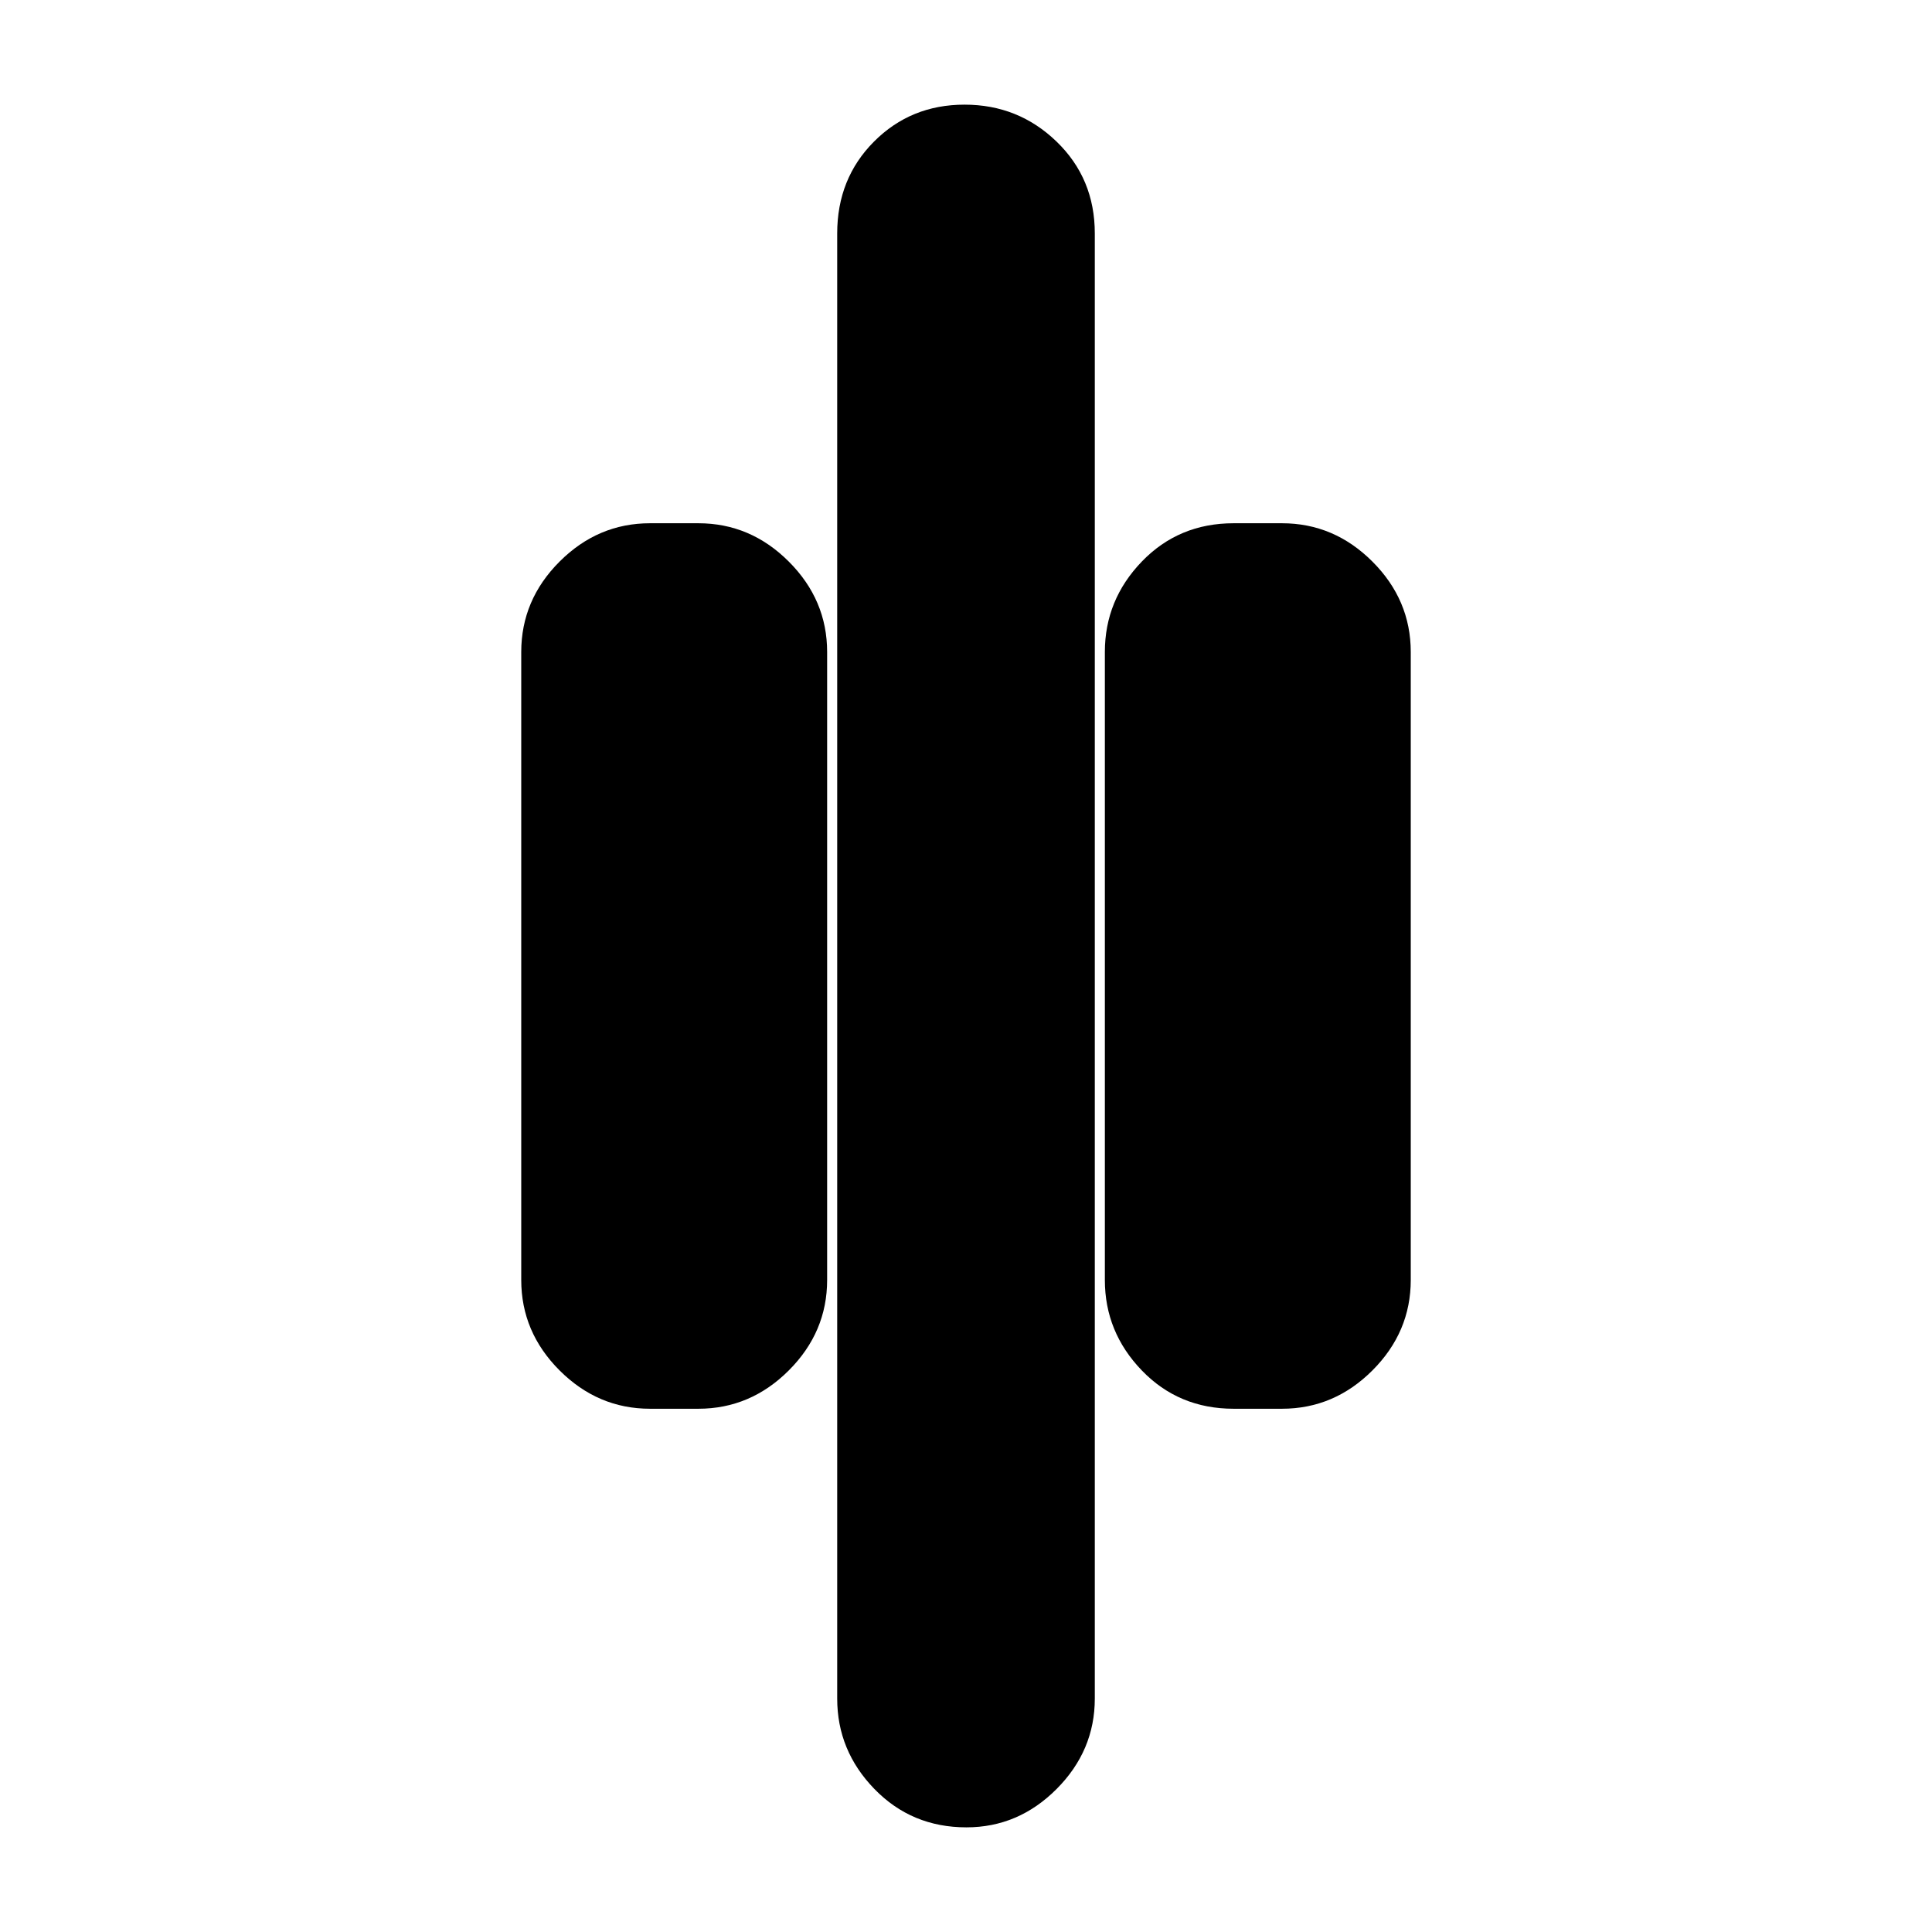 <svg xmlns="http://www.w3.org/2000/svg" height="20" viewBox="0 96 960 960" width="20"><path d="M480.211 1004Q453 1004 434.5 984.95T416 940V212q0-27.3 18.289-45.65 18.29-18.35 45-18.35Q506 148 525 166.35T544 212v728q0 25.9-18.99 44.95-18.989 19.05-44.799 19.05ZM613 796q-27.3 0-45.65-19.05Q549 757.9 549 732V420q0-25.9 18.35-44.95Q585.7 356 613 356h24q25.9 0 44.95 19.05Q701 394.1 701 420v312q0 25.9-19.05 44.95Q662.9 796 637 796h-24Zm-290 0q-25.9 0-44.95-19.05Q259 757.9 259 732V420q0-25.9 19.05-44.95Q297.1 356 323 356h24q25.9 0 44.95 19.05Q411 394.1 411 420v312q0 25.9-19.05 44.95Q372.9 796 347 796h-24Z"/></svg>